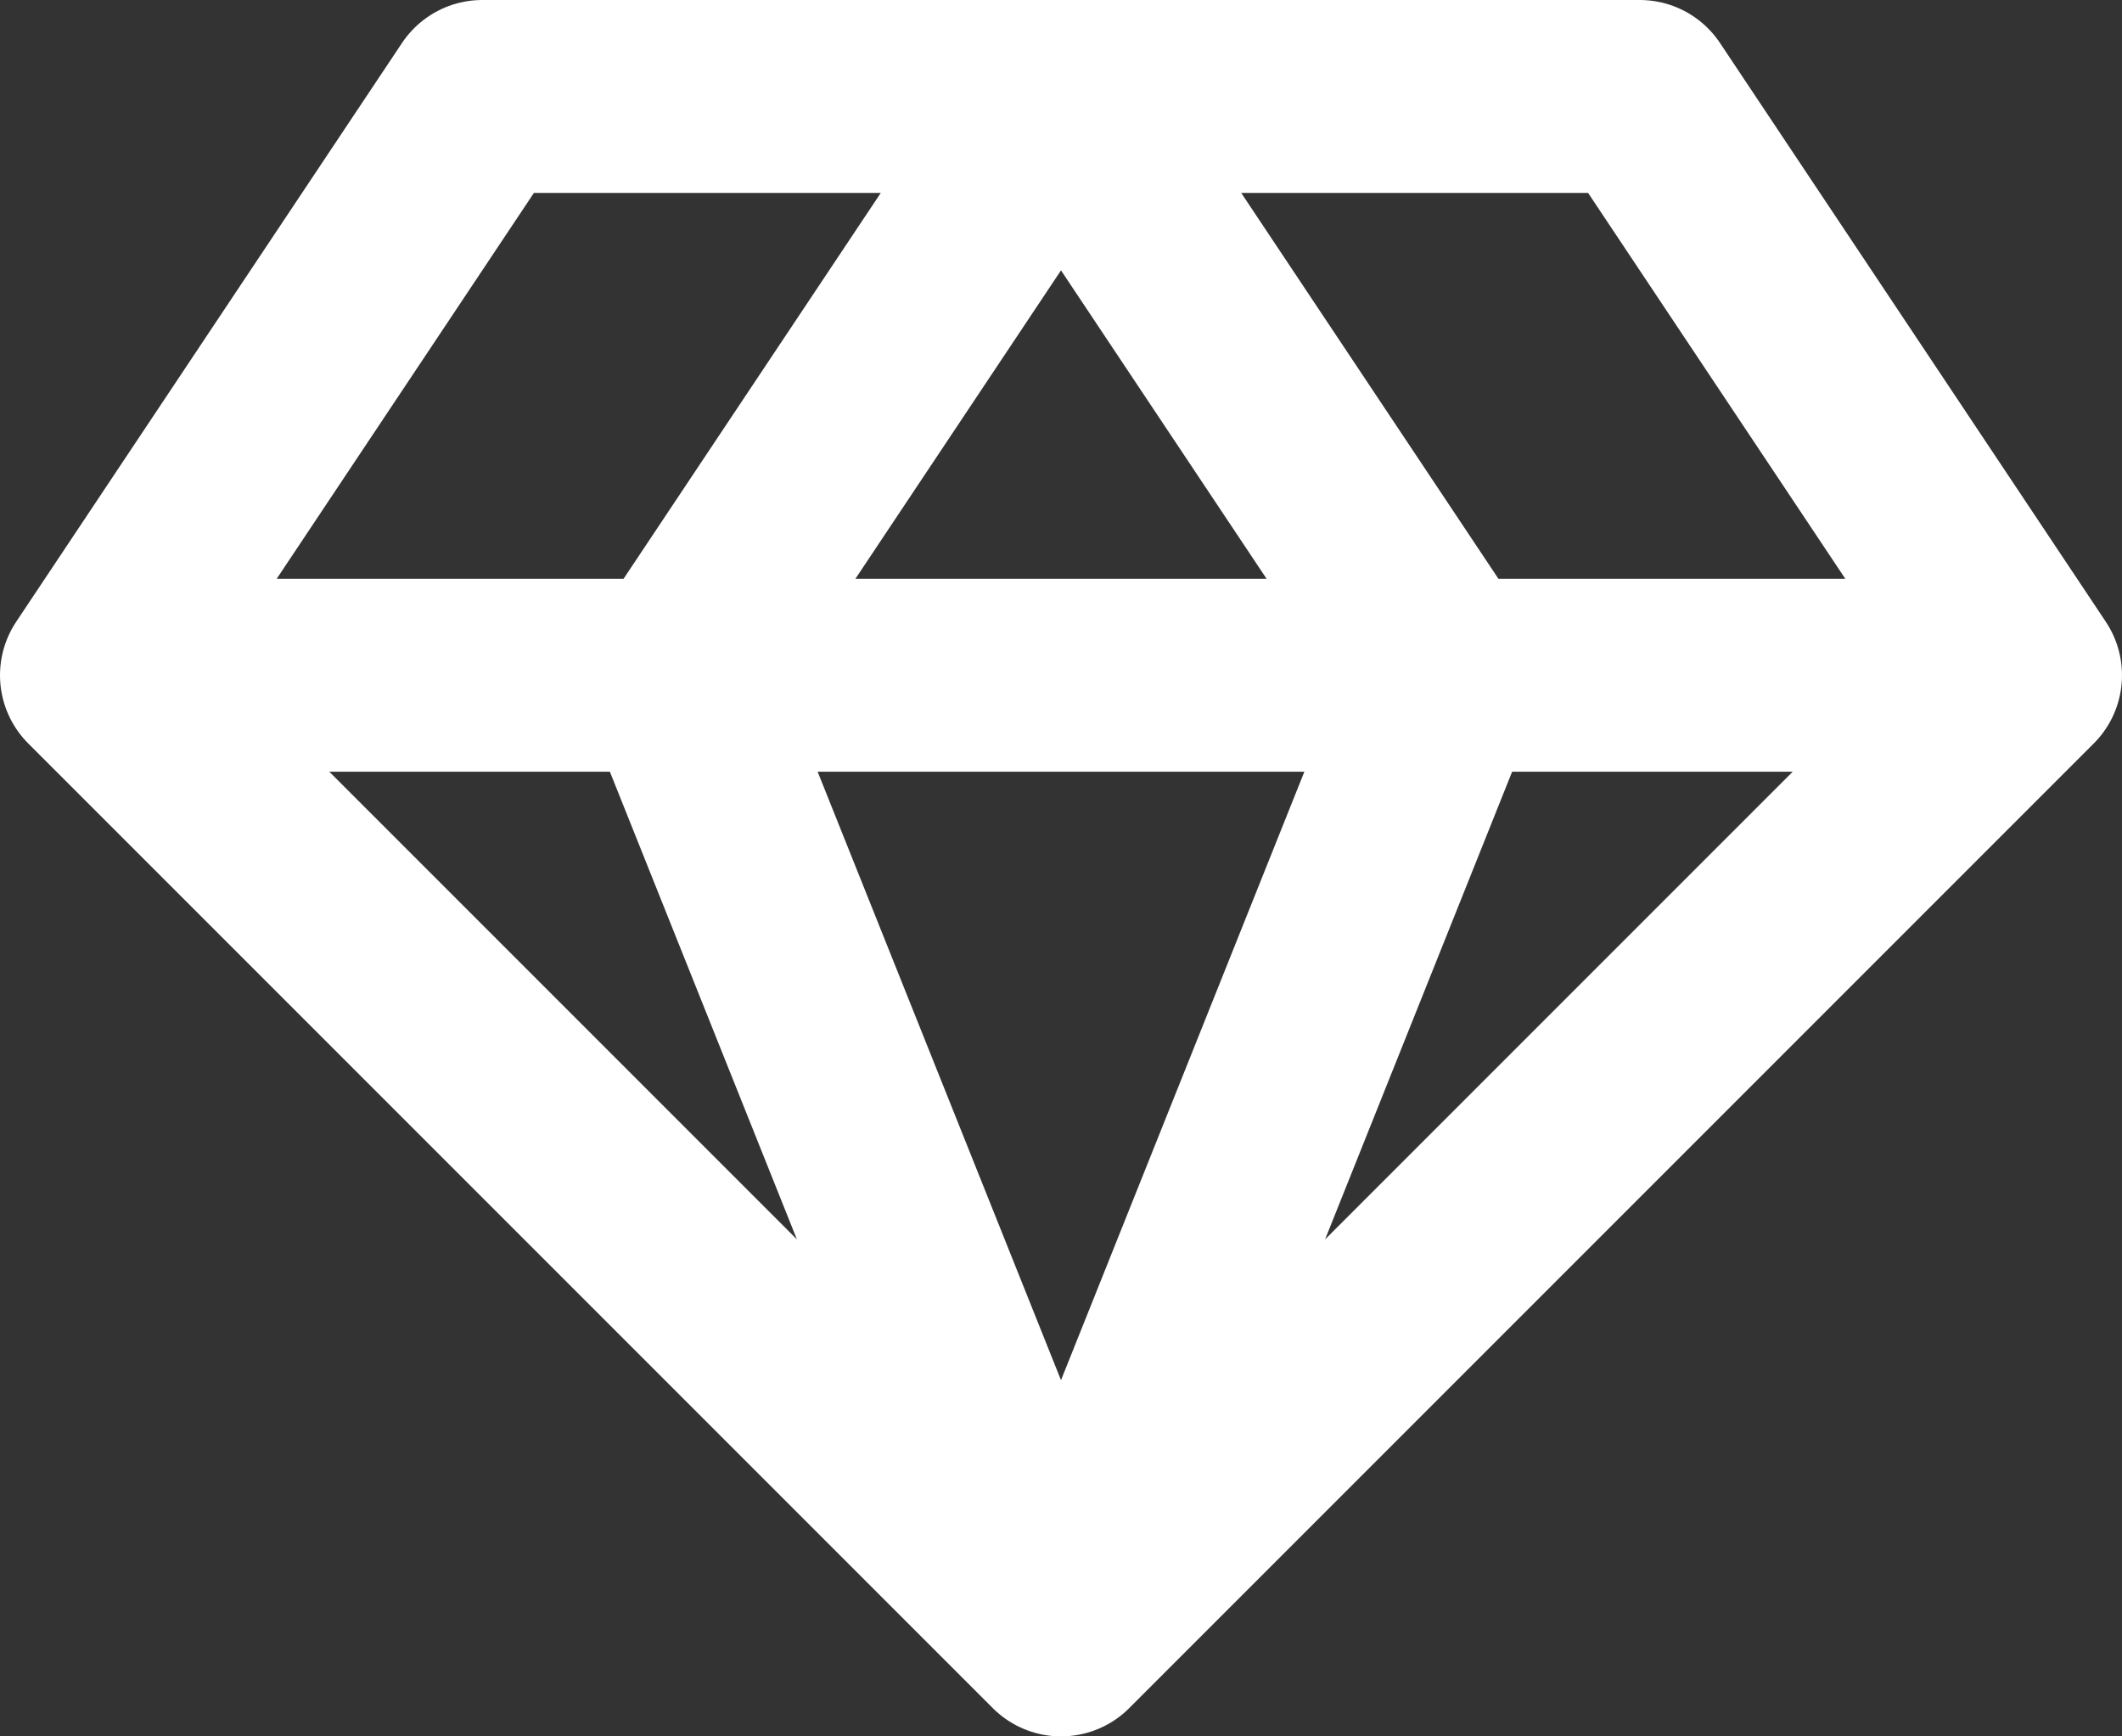 <svg width="22" height="18" viewBox="0 0 22 18" fill="none" xmlns="http://www.w3.org/2000/svg">
<rect x="0" y="0" width="22" height="18" fill="#333333" stroke="none"/>
<path d="M1 7L5 1H17L21 7M1 7L11 17M1 7H21M11 17L21 7M11 17L15 7L11 1L7 7L11 17Z" stroke="white" stroke-width="2" stroke-linecap="round" stroke-linejoin="round"/>
</svg>
